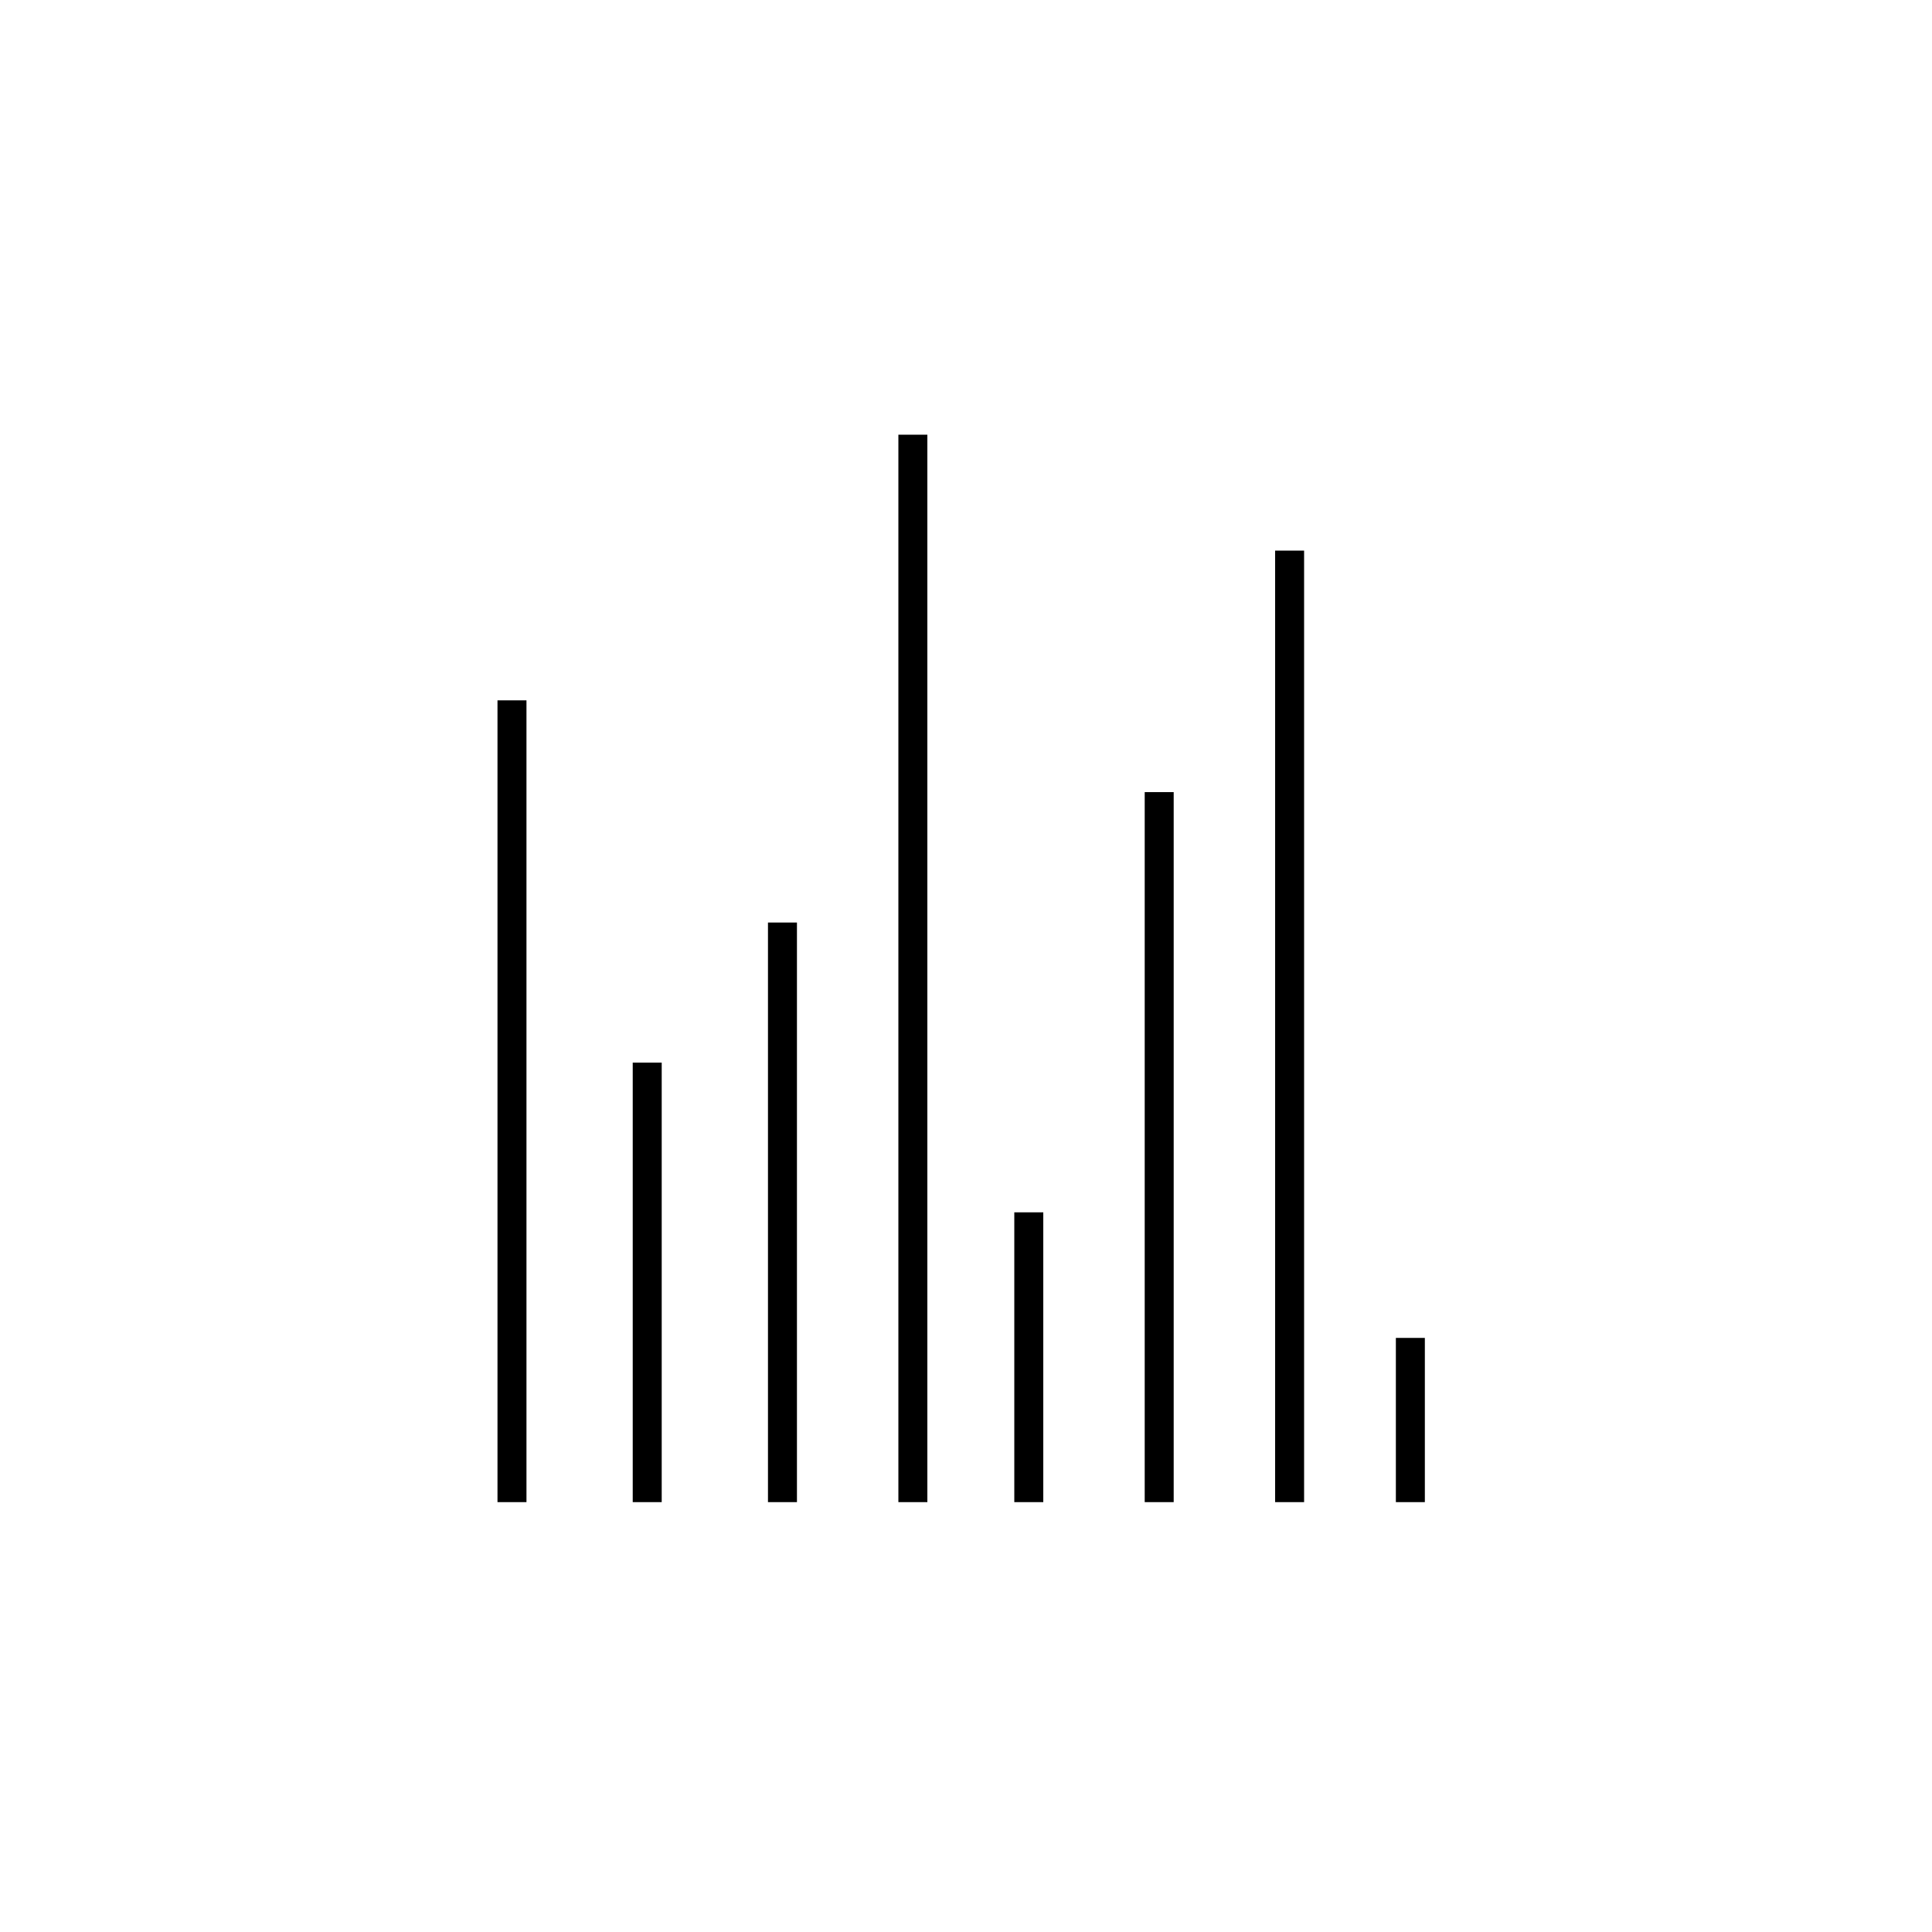 <svg viewBox="0 0 200 200" fill="none" xmlns="http://www.w3.org/2000/svg">
  <path
    d="M53 155.5V72.5M67 155.5V110M81 155.5V95.5M94.5 155.5V45M106.5 155.5V125.5M120 155.5V82M133.5 155.5V57M146 155.5V138.5"
    stroke="currentColor" stroke-width="3" />
</svg>
